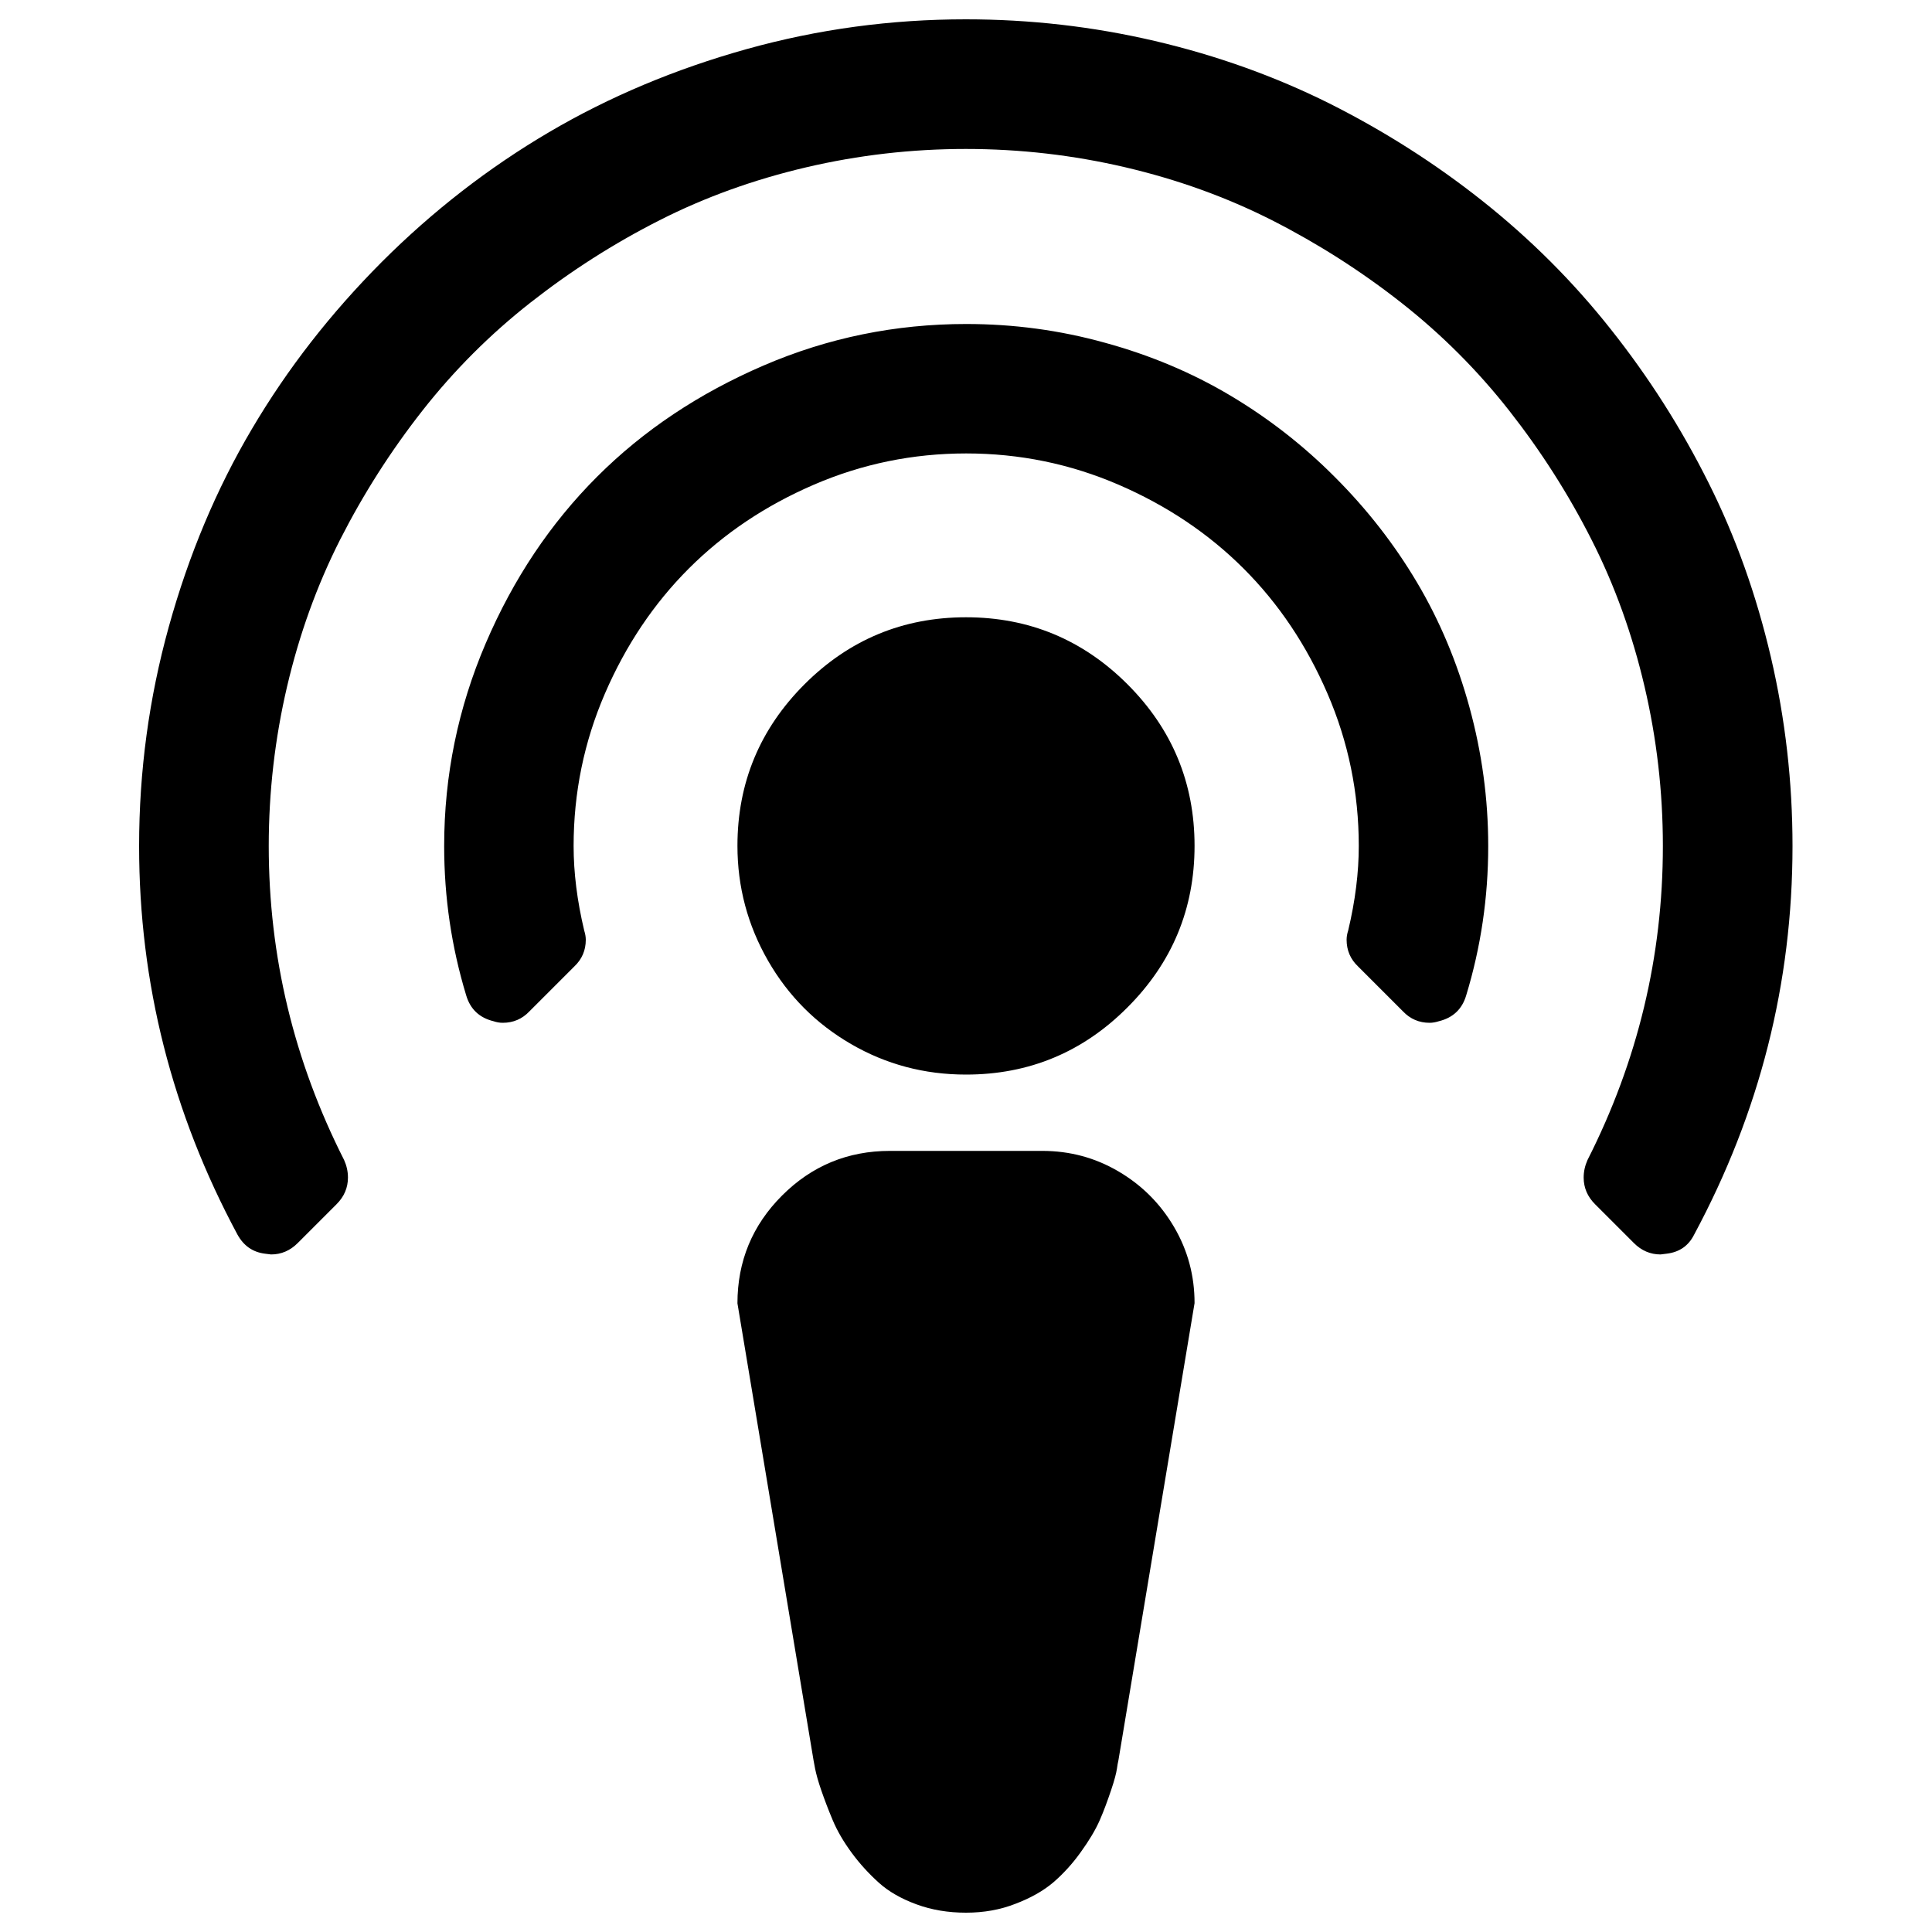 <?xml version="1.0" encoding="utf-8"?>
<!-- Svg Vector Icons : http://www.onlinewebfonts.com/icon -->
<!DOCTYPE svg PUBLIC "-//W3C//DTD SVG 1.1//EN" "http://www.w3.org/Graphics/SVG/1.1/DTD/svg11.dtd">
<svg version="1.1" xmlns="http://www.w3.org/2000/svg" xmlns:xlink="http://www.w3.org/1999/xlink" x="0px" y="0px" viewBox="0 0 1000 1000" enable-background="new 0 0 1000 1000" xml:space="preserve">
<g><g transform="matrix(1 0 0 -1 0 1920)"><path d="M140.3,1270.7l-3.2,0.4c-6.3,0.8-11,4.1-14.2,9.9c-33.9,63.1-50.9,130.1-50.9,201.1c0,38.6,5.1,76.5,15.4,113.6s24.6,71.2,43,102.3c18.4,31.2,40.8,59.9,67.2,86.4c26.4,26.4,55.3,48.8,86.6,67.2c31.3,18.4,65.4,32.7,102.3,43c36.9,10.3,74.7,15.4,113.4,15.4c33.1,0,65.7-3.7,97.8-11.2c32.1-7.5,62.2-18.3,90.3-32.3c28.1-14.1,54.6-30.9,79.3-50.5c24.7-19.6,46.9-41.7,66.5-66.5c19.6-24.7,36.4-51.1,50.5-79.3c14.1-28.1,24.8-58.2,32.3-90.3c7.5-32.1,11.2-64.7,11.2-97.8c0-71-17-138-50.9-201.1c-2.9-5.8-7.6-9.1-14.2-9.9l-3.2-0.4c-5.3,0-9.9,2-13.8,5.9l-20.1,20.1c-3.9,3.9-5.9,8.5-5.9,13.8c0,3.2,0.7,6.2,2,9.1c26,51.3,39,105.4,39,162.5c0,28.1-3.2,55.7-9.5,82.6c-6.3,26.9-15.4,52.3-27.4,75.9c-12,23.7-26.2,45.9-42.6,66.8c-16.4,20.9-35.1,39.6-56,56c-20.9,16.4-43.2,30.6-66.8,42.6c-23.7,12-49,21.1-75.9,27.4c-26.9,6.3-54.5,9.5-82.6,9.5c-28.1,0-55.7-3.2-82.6-9.5s-52.3-15.4-75.9-27.4c-23.7-12-45.9-26.2-66.8-42.6c-20.9-16.4-39.6-35.1-56-56c-16.4-20.9-30.6-43.2-42.6-66.8c-12-23.7-21.1-49-27.4-75.9s-9.5-54.5-9.5-82.6c0-57.1,13-111.2,39-162.5c1.3-2.9,2-5.9,2-9.1c0-5.3-2-9.9-5.9-13.8l-20.1-20.1C150.2,1272.7,145.6,1270.7,140.3,1270.7z M260.2,1390.6c-1.6,0-3.2,0.3-4.7,0.8c-7.4,1.8-12.1,6.3-14.2,13.4c-7.6,25-11.4,50.7-11.4,77.3c0,36.5,7.2,71.5,21.5,104.9s33.5,62.1,57.6,86.2s52.8,43.2,86.2,57.6s68.4,21.5,104.9,21.5c24.5,0,48.4-3.2,71.8-9.7c23.4-6.4,45-15.5,64.7-27.2s37.9-25.8,54.4-42.4c16.6-16.6,30.7-34.7,42.4-54.4c11.7-19.7,20.8-41.3,27.2-64.7s9.7-47.3,9.7-71.8c0-26.6-3.8-52.3-11.4-77.3c-2.1-7.1-6.8-11.6-14.2-13.4c-1.6-0.5-3.2-0.8-4.7-0.8c-5.5,0-10.1,2-13.8,5.9l-23.3,23.3c-3.9,3.7-5.9,8.3-5.9,13.8c0,1.6,0.3,3.2,0.8,4.7c3.7,15.5,5.5,30.1,5.5,43.8c0,27.6-5.4,53.9-16.2,78.9c-10.8,25-25.2,46.5-43.4,64.7c-18.1,18.1-39.7,32.6-64.7,43.4c-25,10.8-51.3,16.2-78.9,16.2c-27.6,0-53.9-5.4-78.9-16.2c-25-10.8-46.5-25.2-64.7-43.4c-18.1-18.1-32.6-39.7-43.4-64.7s-16.2-51.3-16.2-78.9c0-13.7,1.8-28.3,5.5-43.8c0.5-1.6,0.8-3.2,0.8-4.7c0-5.5-2-10.1-5.9-13.8l-23.3-23.3C270.3,1392.6,265.7,1390.6,260.2,1390.6z M500,1363.8c-21.6,0-41.4,5.3-59.5,15.8c-18.1,10.5-32.5,24.9-43,43.2c-10.5,18.3-15.8,38.1-15.8,59.4c0,32.6,11.6,60.5,34.7,83.6c23.1,23.1,51,34.7,83.6,34.7c32.6,0,60.5-11.6,83.6-34.7c23.1-23.1,34.7-51,34.7-83.6c0-32.6-11.6-60.5-34.7-83.6C560.5,1375.4,532.6,1363.8,500,1363.8z M500,930c-9.2,0-17.7,1.4-25.6,4.3c-7.9,2.9-14.4,6.6-19.5,11.2c-5.1,4.6-9.8,9.7-14,15.4c-4.2,5.7-7.5,11.3-9.9,17c-2.4,5.7-4.3,10.8-5.9,15.4s-2.6,8.3-3.2,11.2l-0.8,4.3l-39.4,236.6c0,21.8,7.7,40.4,23.1,55.8c15.4,15.4,34,23.1,55.8,23.1h78.9c14.2,0,27.3-3.5,39.4-10.6c12.1-7.1,21.7-16.7,28.8-28.8c7.1-12.1,10.6-25.2,10.6-39.4l-39.4-236.6c-0.3-1.1-0.5-2.6-0.8-4.5c-0.3-2-1.2-5.7-3-11s-3.7-10.6-5.9-15.6c-2.2-5-5.5-10.5-9.9-16.6c-4.3-6-9.1-11.2-14.2-15.6c-5.1-4.3-11.6-8-19.5-11C517.7,931.5,509.2,930,500,930z"/></g></g>
</svg>